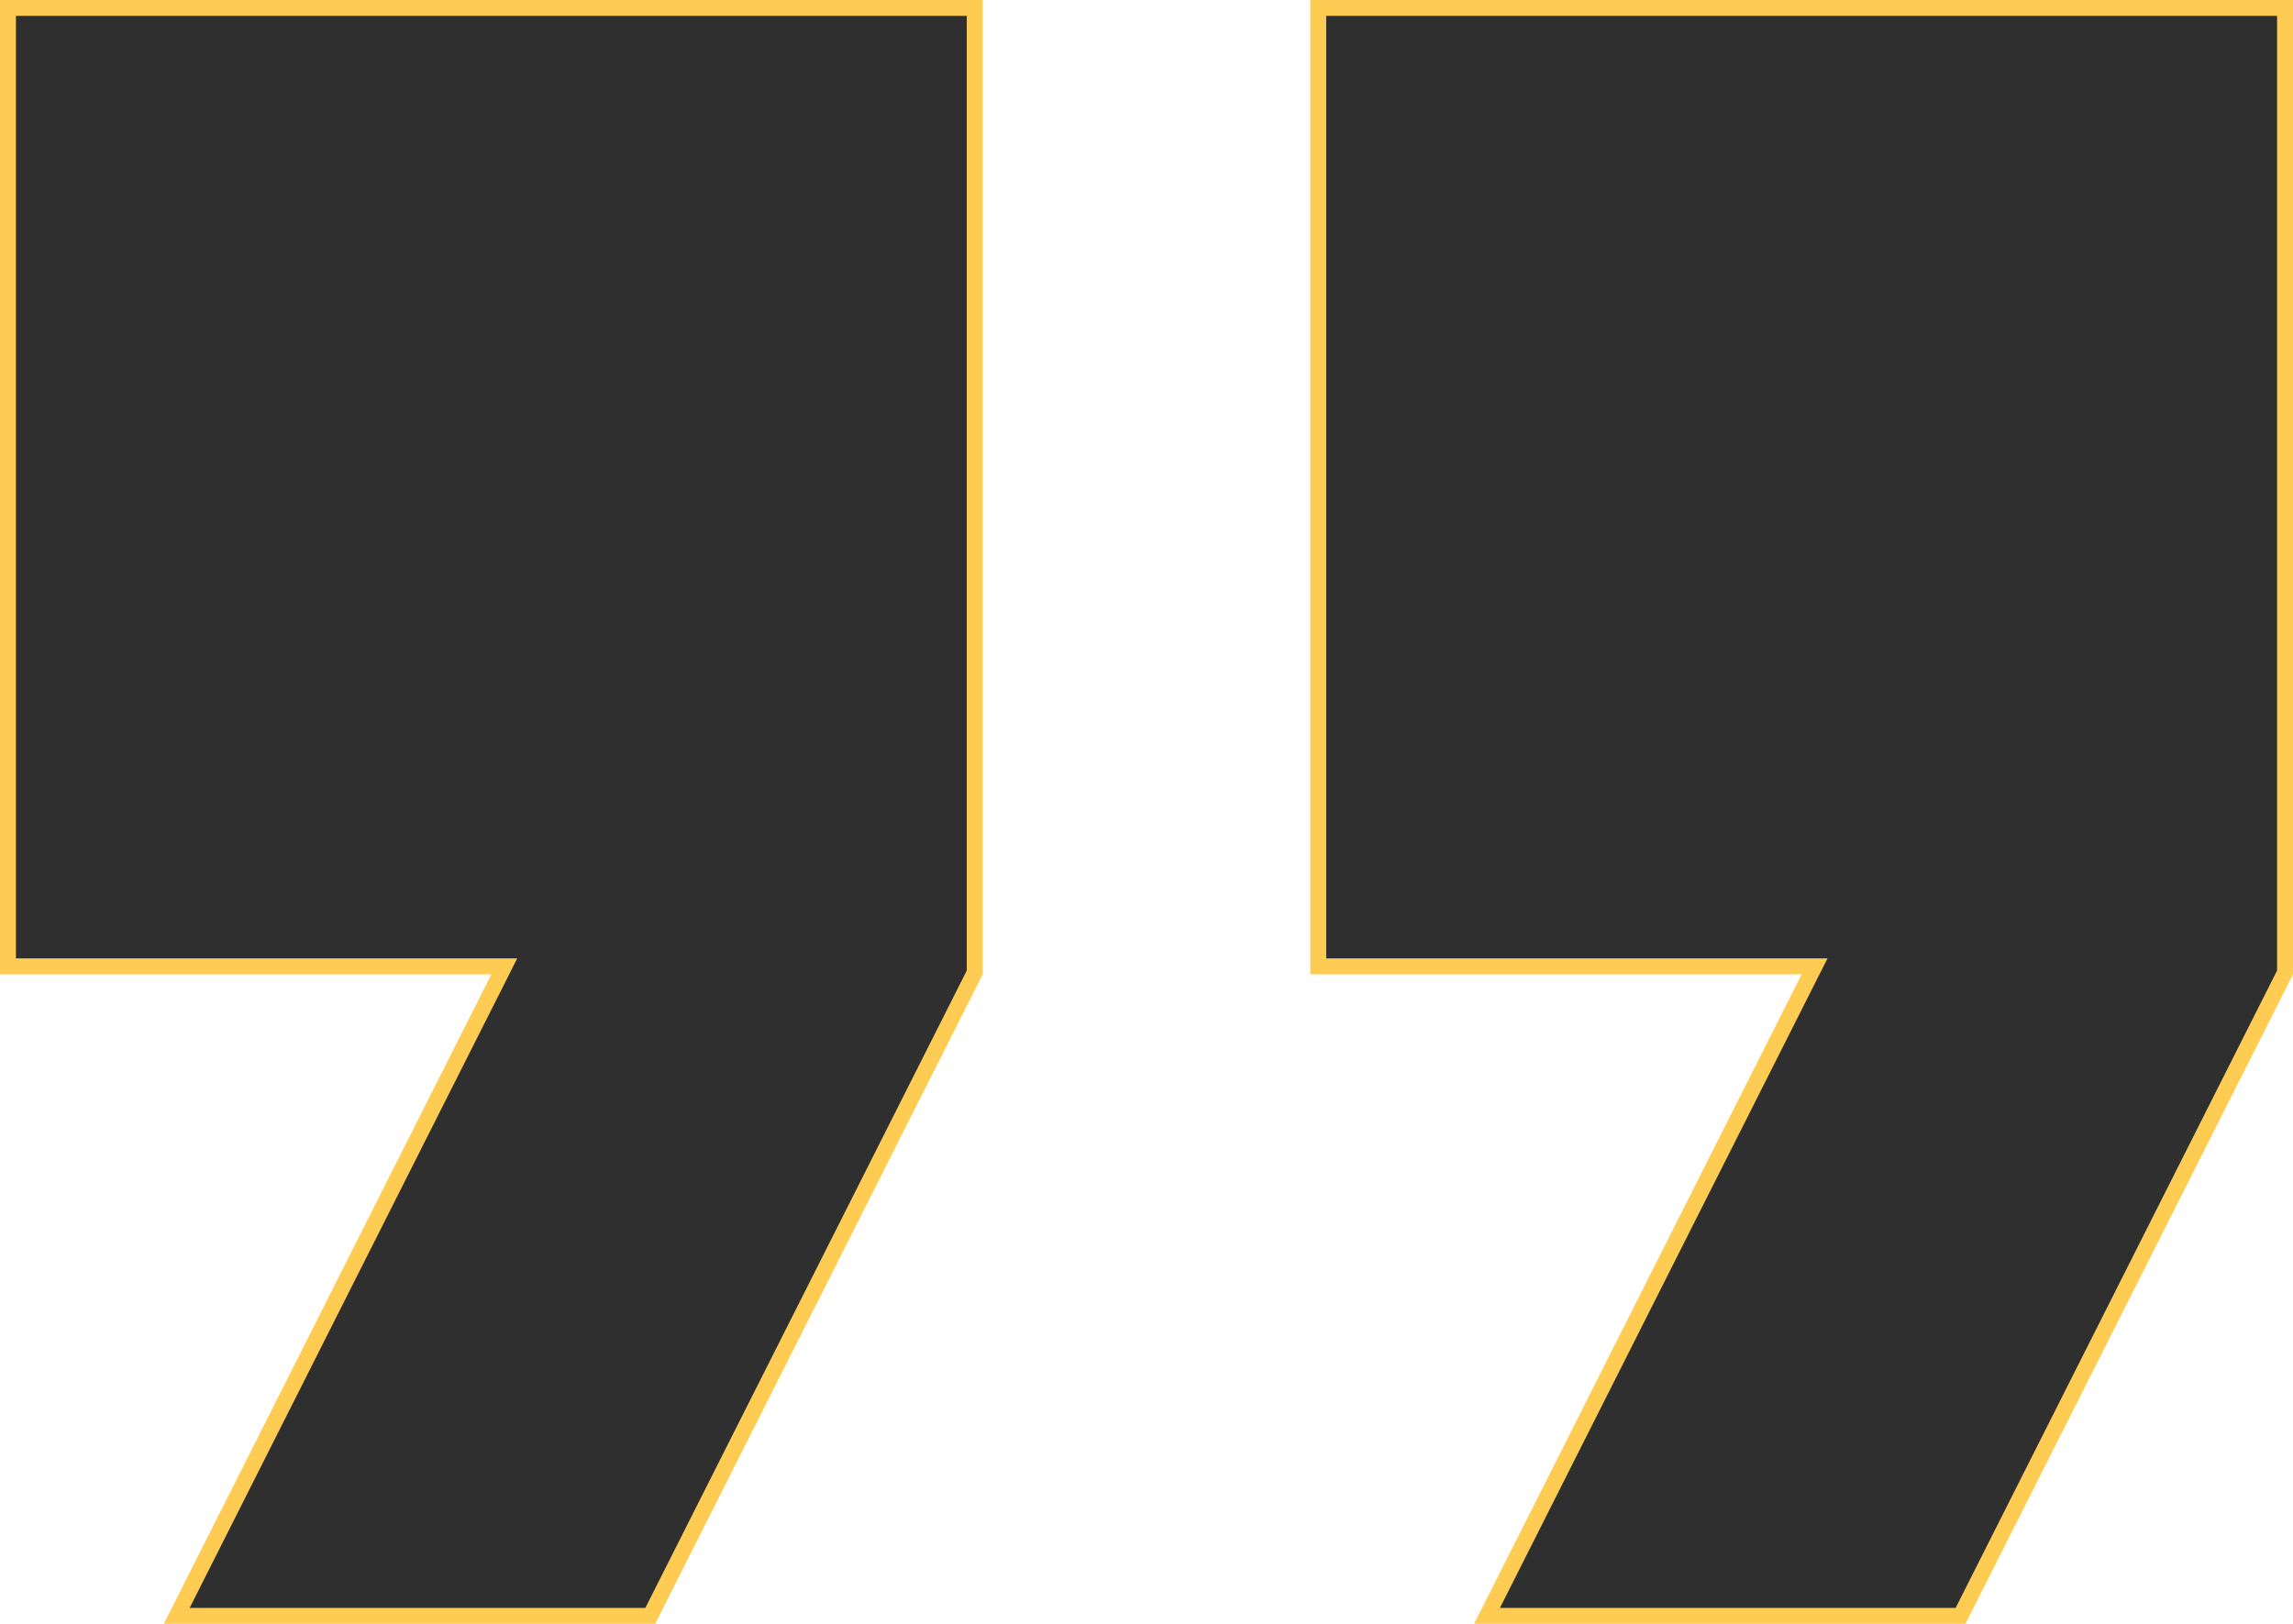 <?xml version="1.0"?>
<svg xmlns="http://www.w3.org/2000/svg" width="144" height="102" viewBox="0 0 144 102" fill="none" >
  <path d="M30.857 60.7H0.5V0.5H61.214V61.081L40.835 101.5H11.098L31.304 61.425L31.669 60.7H30.857Z" stroke="#FECC52"  fill="#2f2f2f"/>
  <path d="M113.143 60.7H82.786V0.5H143.5V61.081L123.121 101.5H93.383L113.589 61.425L113.955 60.7H113.143Z" stroke="#FECC52"  fill="#2f2f2f"/>
</svg>
